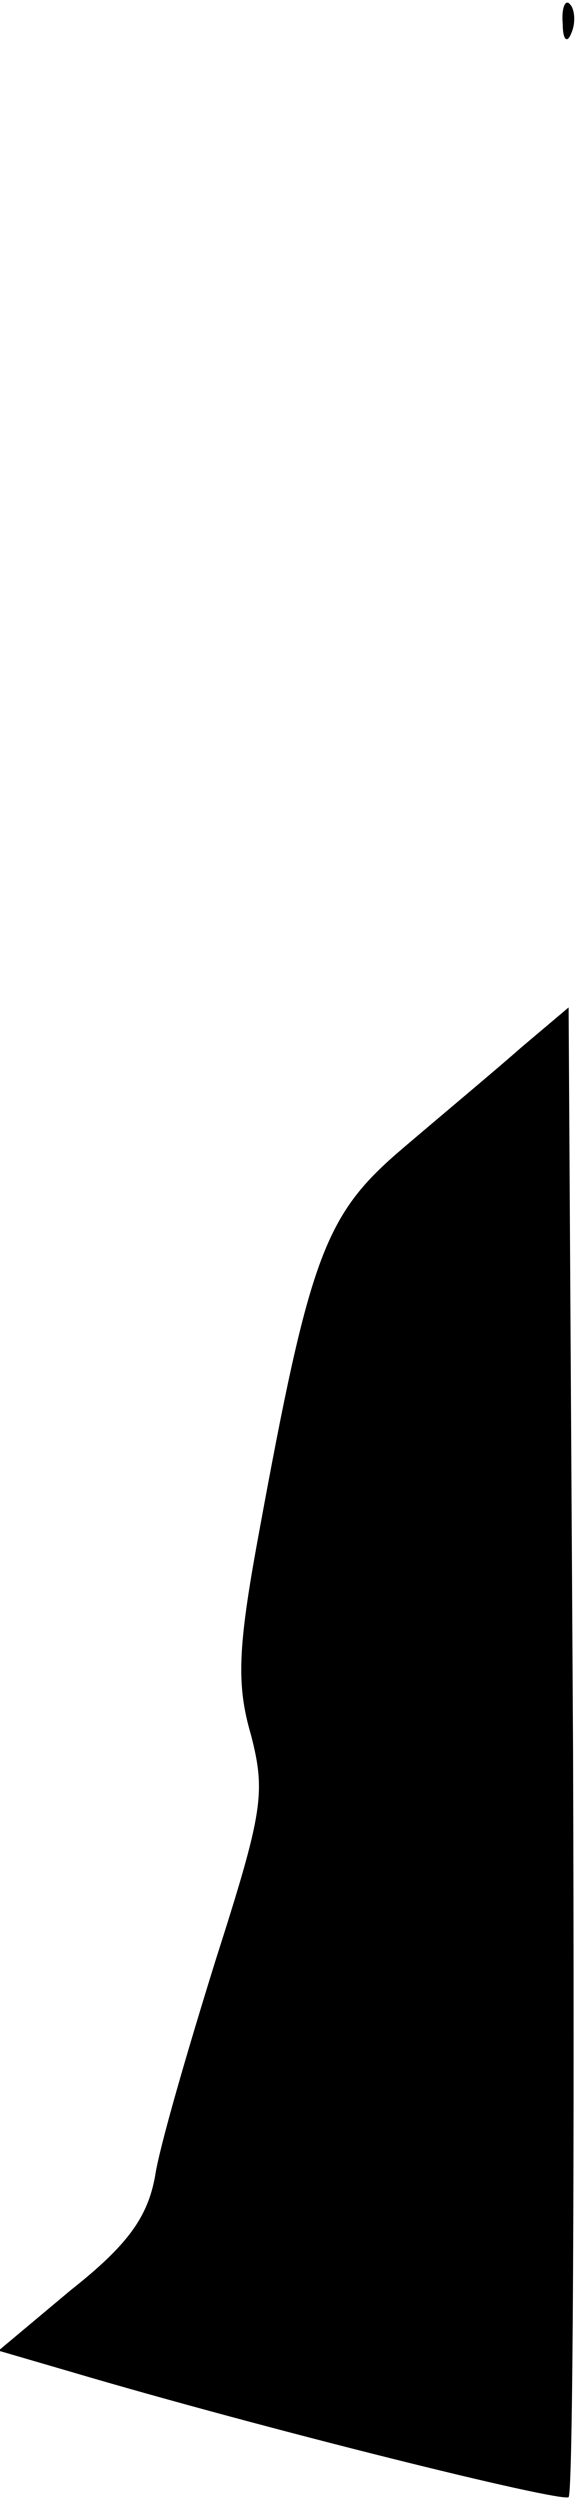 <?xml version="1.0" standalone="no"?>
<!DOCTYPE svg PUBLIC "-//W3C//DTD SVG 20010904//EN"
 "http://www.w3.org/TR/2001/REC-SVG-20010904/DTD/svg10.dtd">
<svg version="1.0" xmlns="http://www.w3.org/2000/svg"
 width="39pt" height="169pt" viewBox="0 0 39 169"
 preserveAspectRatio="xMidYMid meet">
<g transform="translate(0,169) scale(0.1,-0.1)"
fill="#000000" stroke="none">
<path fill="#000000" stroke="none" d="M381 1674 c0 -11 3 -14 6 -6 3 7 2 16
-1 19 -3 4 -6 -2 -5 -13z"/>
<path fill="#000000" stroke="none" d="M353 982 c-17 -15 -53 -45 -80 -68 -53
-45 -63 -71 -98 -262 -14 -76 -15 -101 -5 -135 10 -39 8 -52 -24 -152 -19 -61
-38 -126 -41 -146 -5 -28 -19 -47 -57 -77 l-49 -41 48 -14 c132 -39 334 -89
338 -85 3 3 4 230 3 506 l-3 501 -32 -27z"/>
</g>
</svg>
